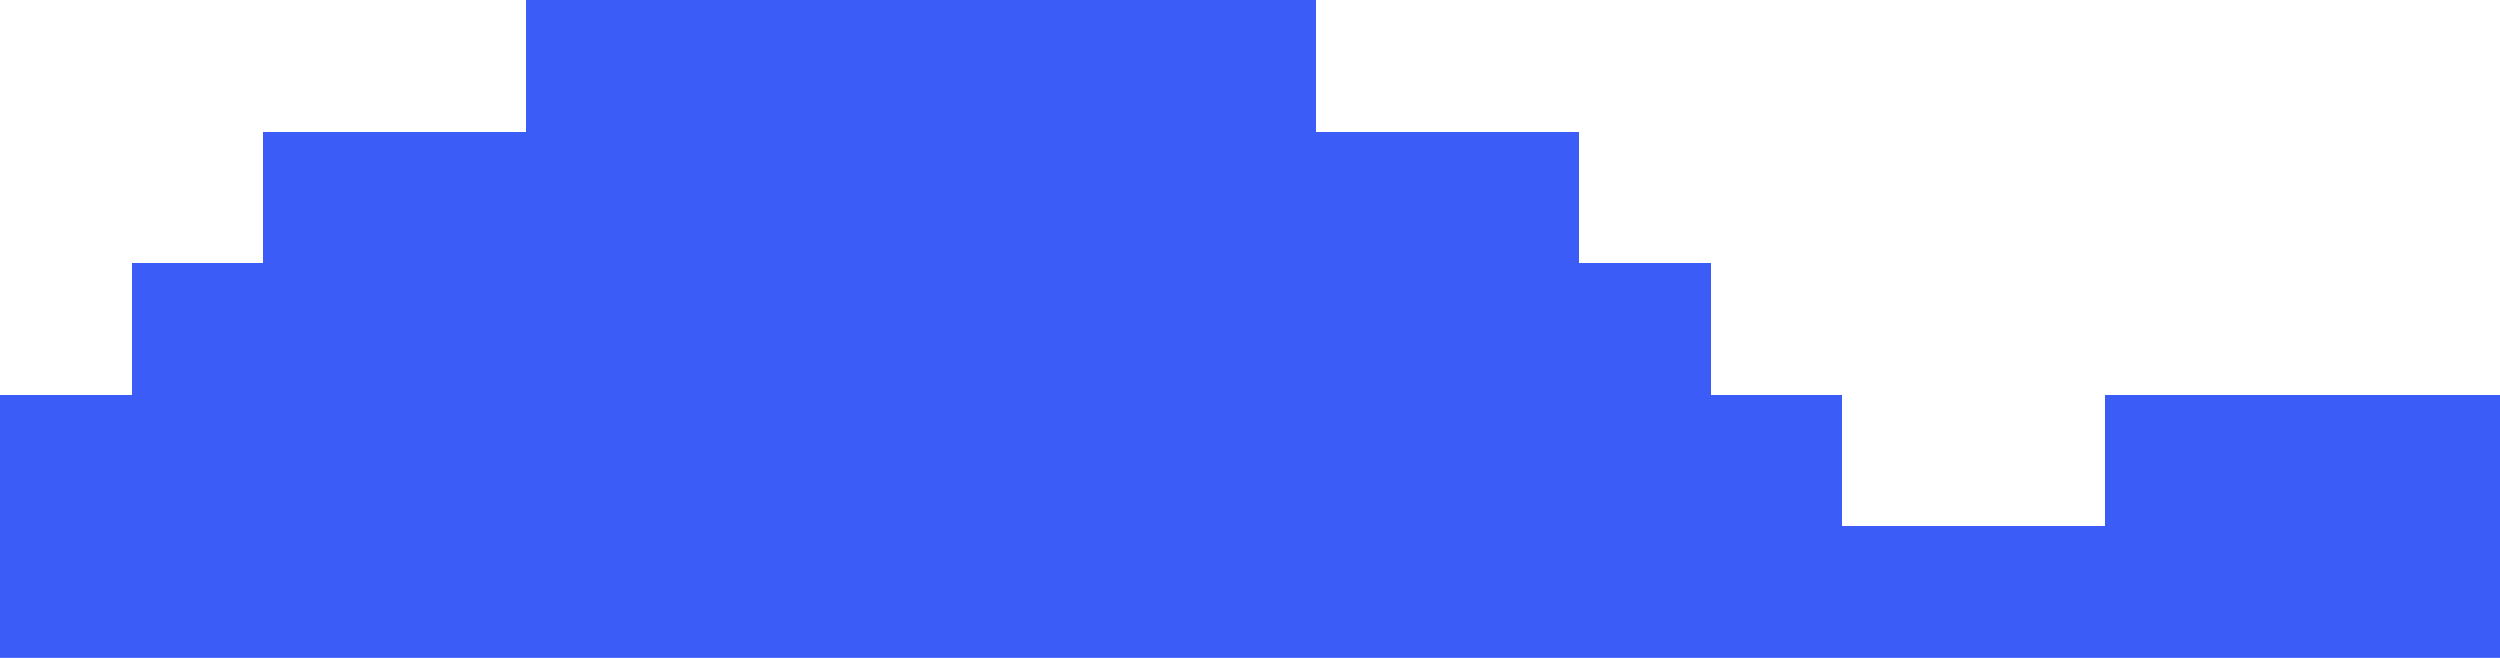 <?xml version="1.0" encoding="UTF-8" standalone="no"?>
<!-- Created with Inkscape (http://www.inkscape.org/) -->

<svg
   width="190"
   height="50"
   viewBox="0 0 50.271 13.229"
   version="1.1"
   id="svg5"
   shape-rendering="crispEdges"
   sodipodi:docname="hatAcc-cap-blue.svg"
   inkscape:version="1.1.2 (b8e25be833, 2022-02-05)"
   xmlns:inkscape="http://www.inkscape.org/namespaces/inkscape"
   xmlns:sodipodi="http://sodipodi.sourceforge.net/DTD/sodipodi-0.dtd"
   xmlns="http://www.w3.org/2000/svg"
   xmlns:svg="http://www.w3.org/2000/svg">
  <sodipodi:namedview
     id="namedview5"
     pagecolor="#505050"
     bordercolor="#eeeeee"
     borderopacity="1"
     inkscape:pageshadow="0"
     inkscape:pageopacity="0"
     inkscape:pagecheckerboard="0"
     showgrid="false"
     inkscape:zoom="2.01875"
     inkscape:cx="69.845201"
     inkscape:cy="140.18576"
     inkscape:window-width="1920"
     inkscape:window-height="974"
     inkscape:window-x="-11"
     inkscape:window-y="-11"
     inkscape:window-maximized="1"
     inkscape:current-layer="svg5" />
  <defs
     id="defs2" />
  <path
     id="rect1383"
     style="opacity:1;fill:#3b5cf7;fill-opacity:1;fill-rule:evenodd;stroke-width:0.265"
     d="M 10.583,0 V 2.646 H 5.292 V 5.292 H 2.646 V 7.937 H 0 v 5.292 h 37.042 5.292 7.938 V 7.937 h -7.938 V 10.583 H 37.042 V 7.937 H 34.396 V 5.292 H 31.75 V 2.646 H 26.458 V 0 Z" />
</svg>

